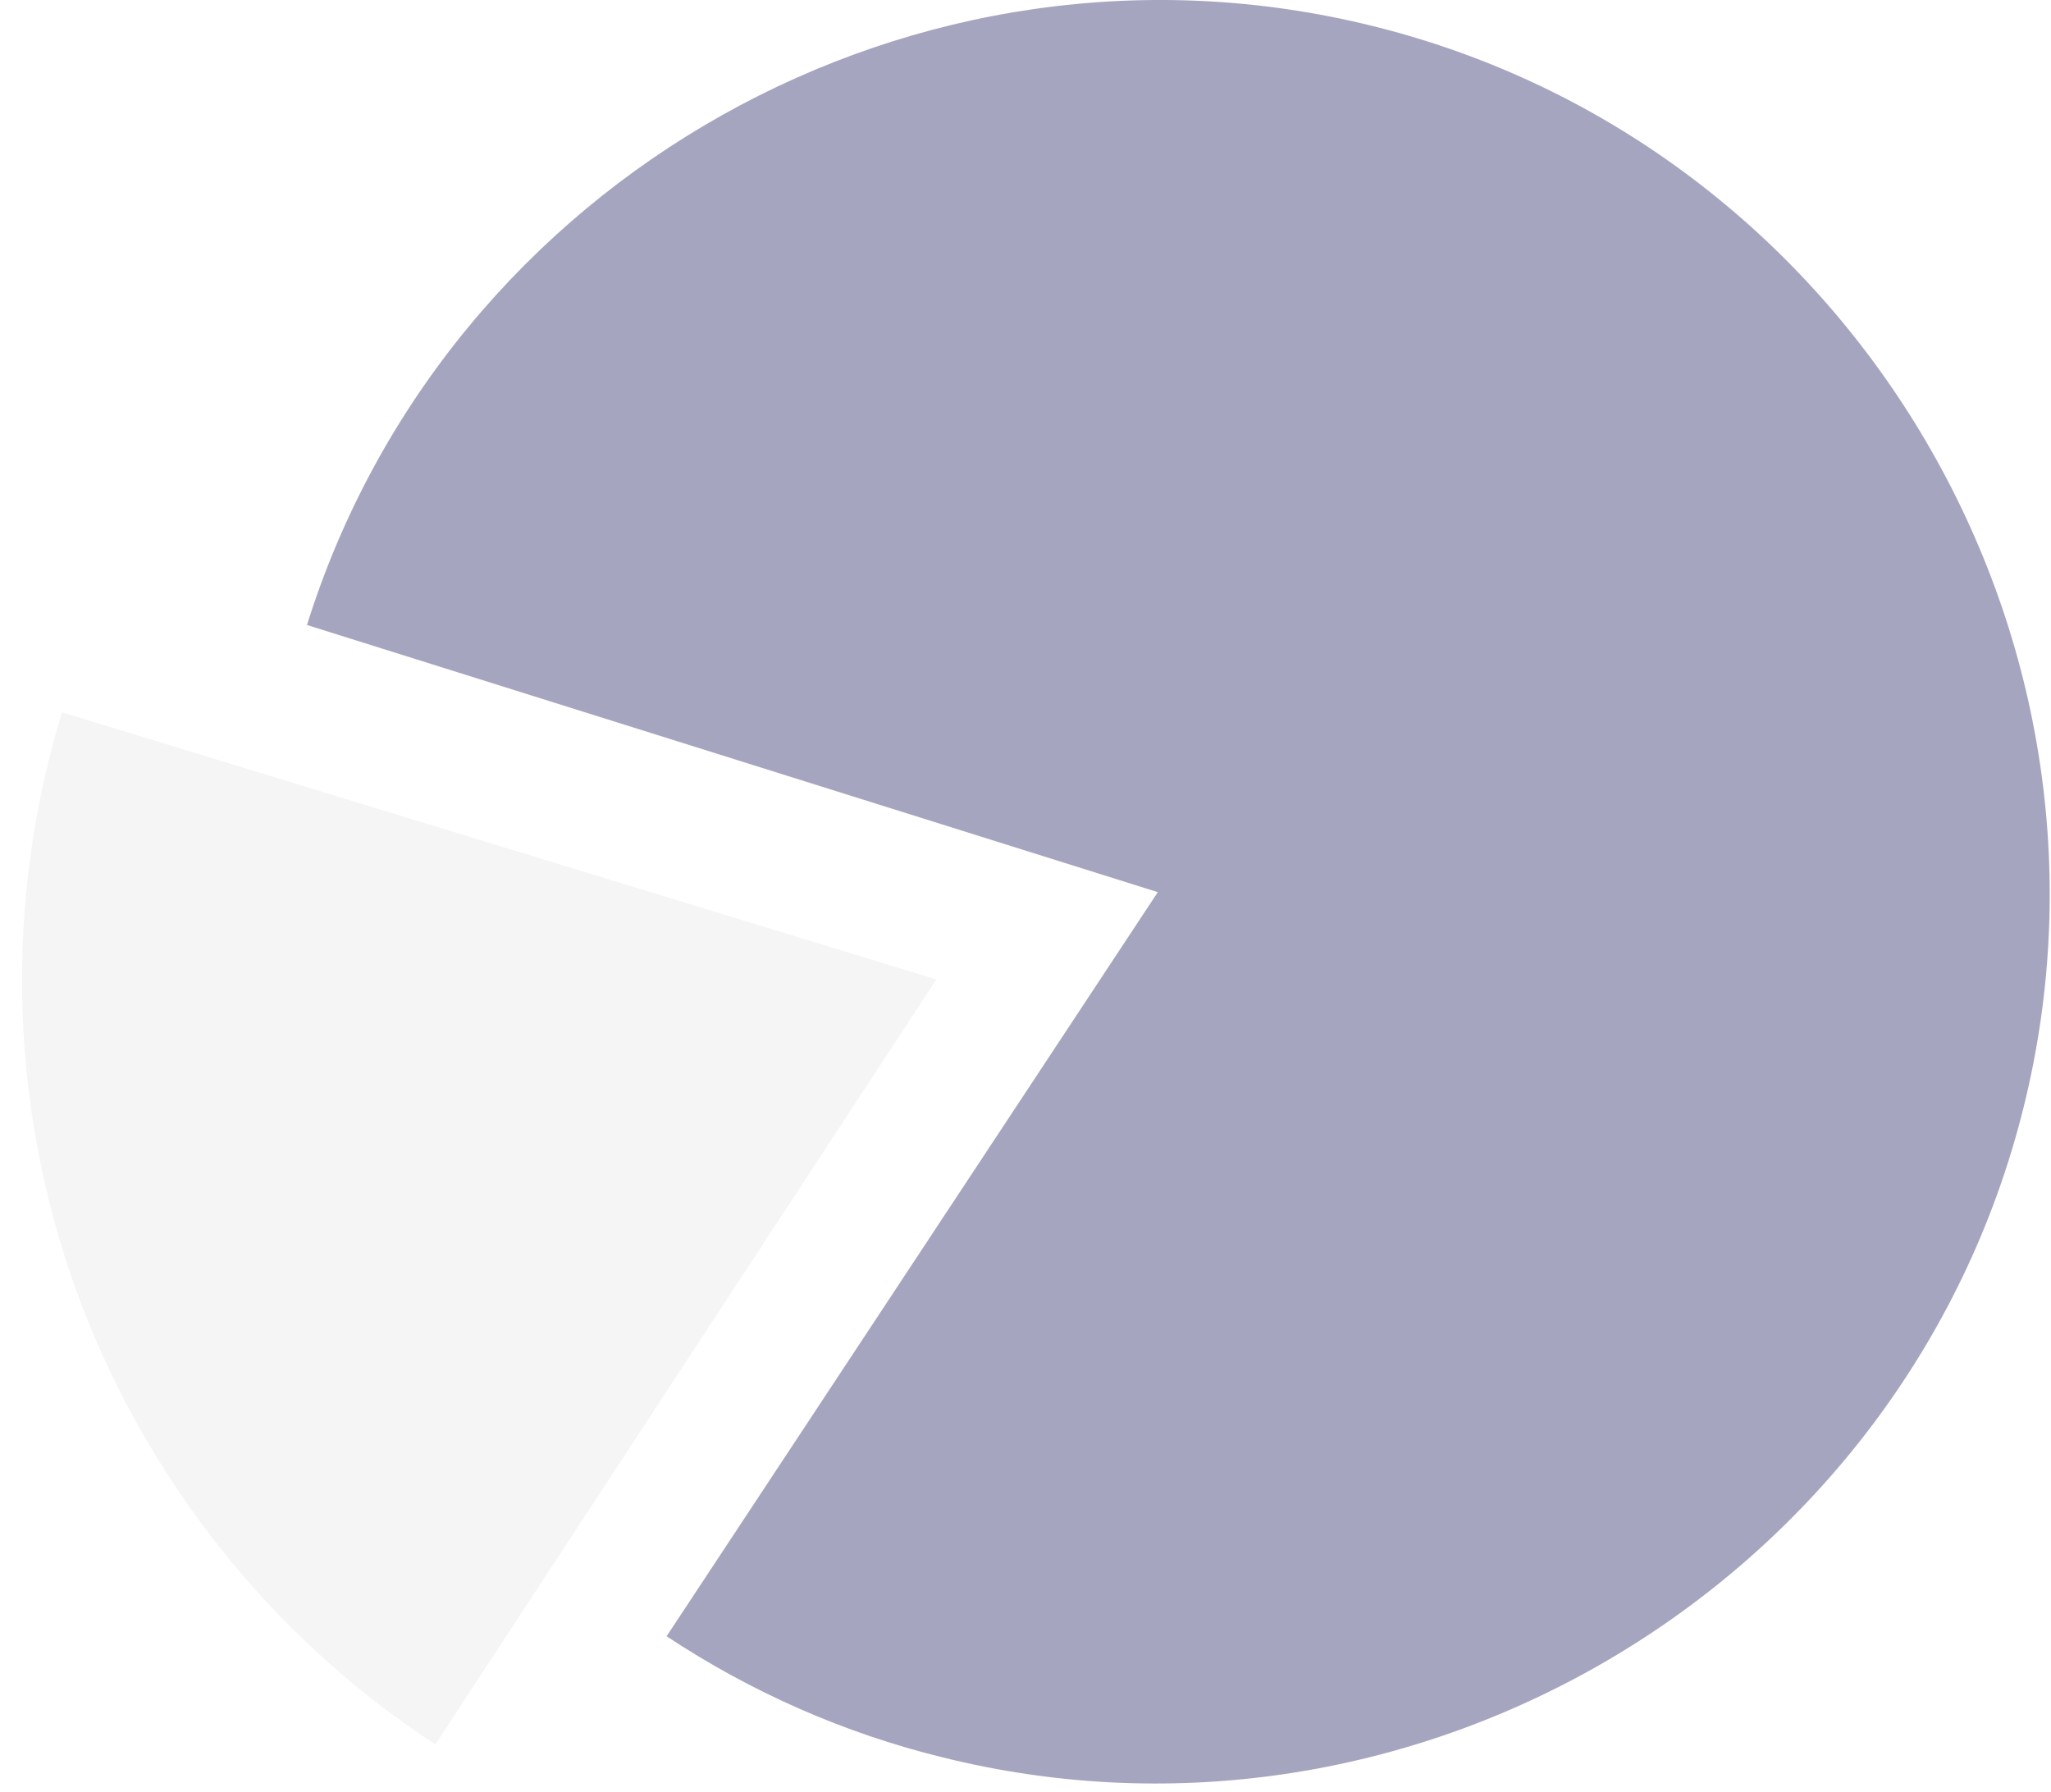 <svg width="79" height="69" viewBox="0 0 79 69" fill="none" xmlns="http://www.w3.org/2000/svg">
<path d="M44.596 34.359L11.824 24.07C17.219 6.831 35.362 -3.357 52.902 1.009C71.196 5.551 82.488 24.346 77.946 42.64C73.404 60.933 54.609 72.225 36.316 67.683C32.526 66.755 28.938 65.174 25.676 63.016L44.596 34.359Z" fill="#4E4C82" fill-opacity="0.5"/>
<path d="M36.065 37.721L16.768 67.181C10.394 63.016 5.551 56.868 2.941 49.716C0.356 42.539 0.156 34.735 2.389 27.433L36.065 37.721Z" fill="#D3D3D3" fill-opacity="0.23"/>
</svg>
